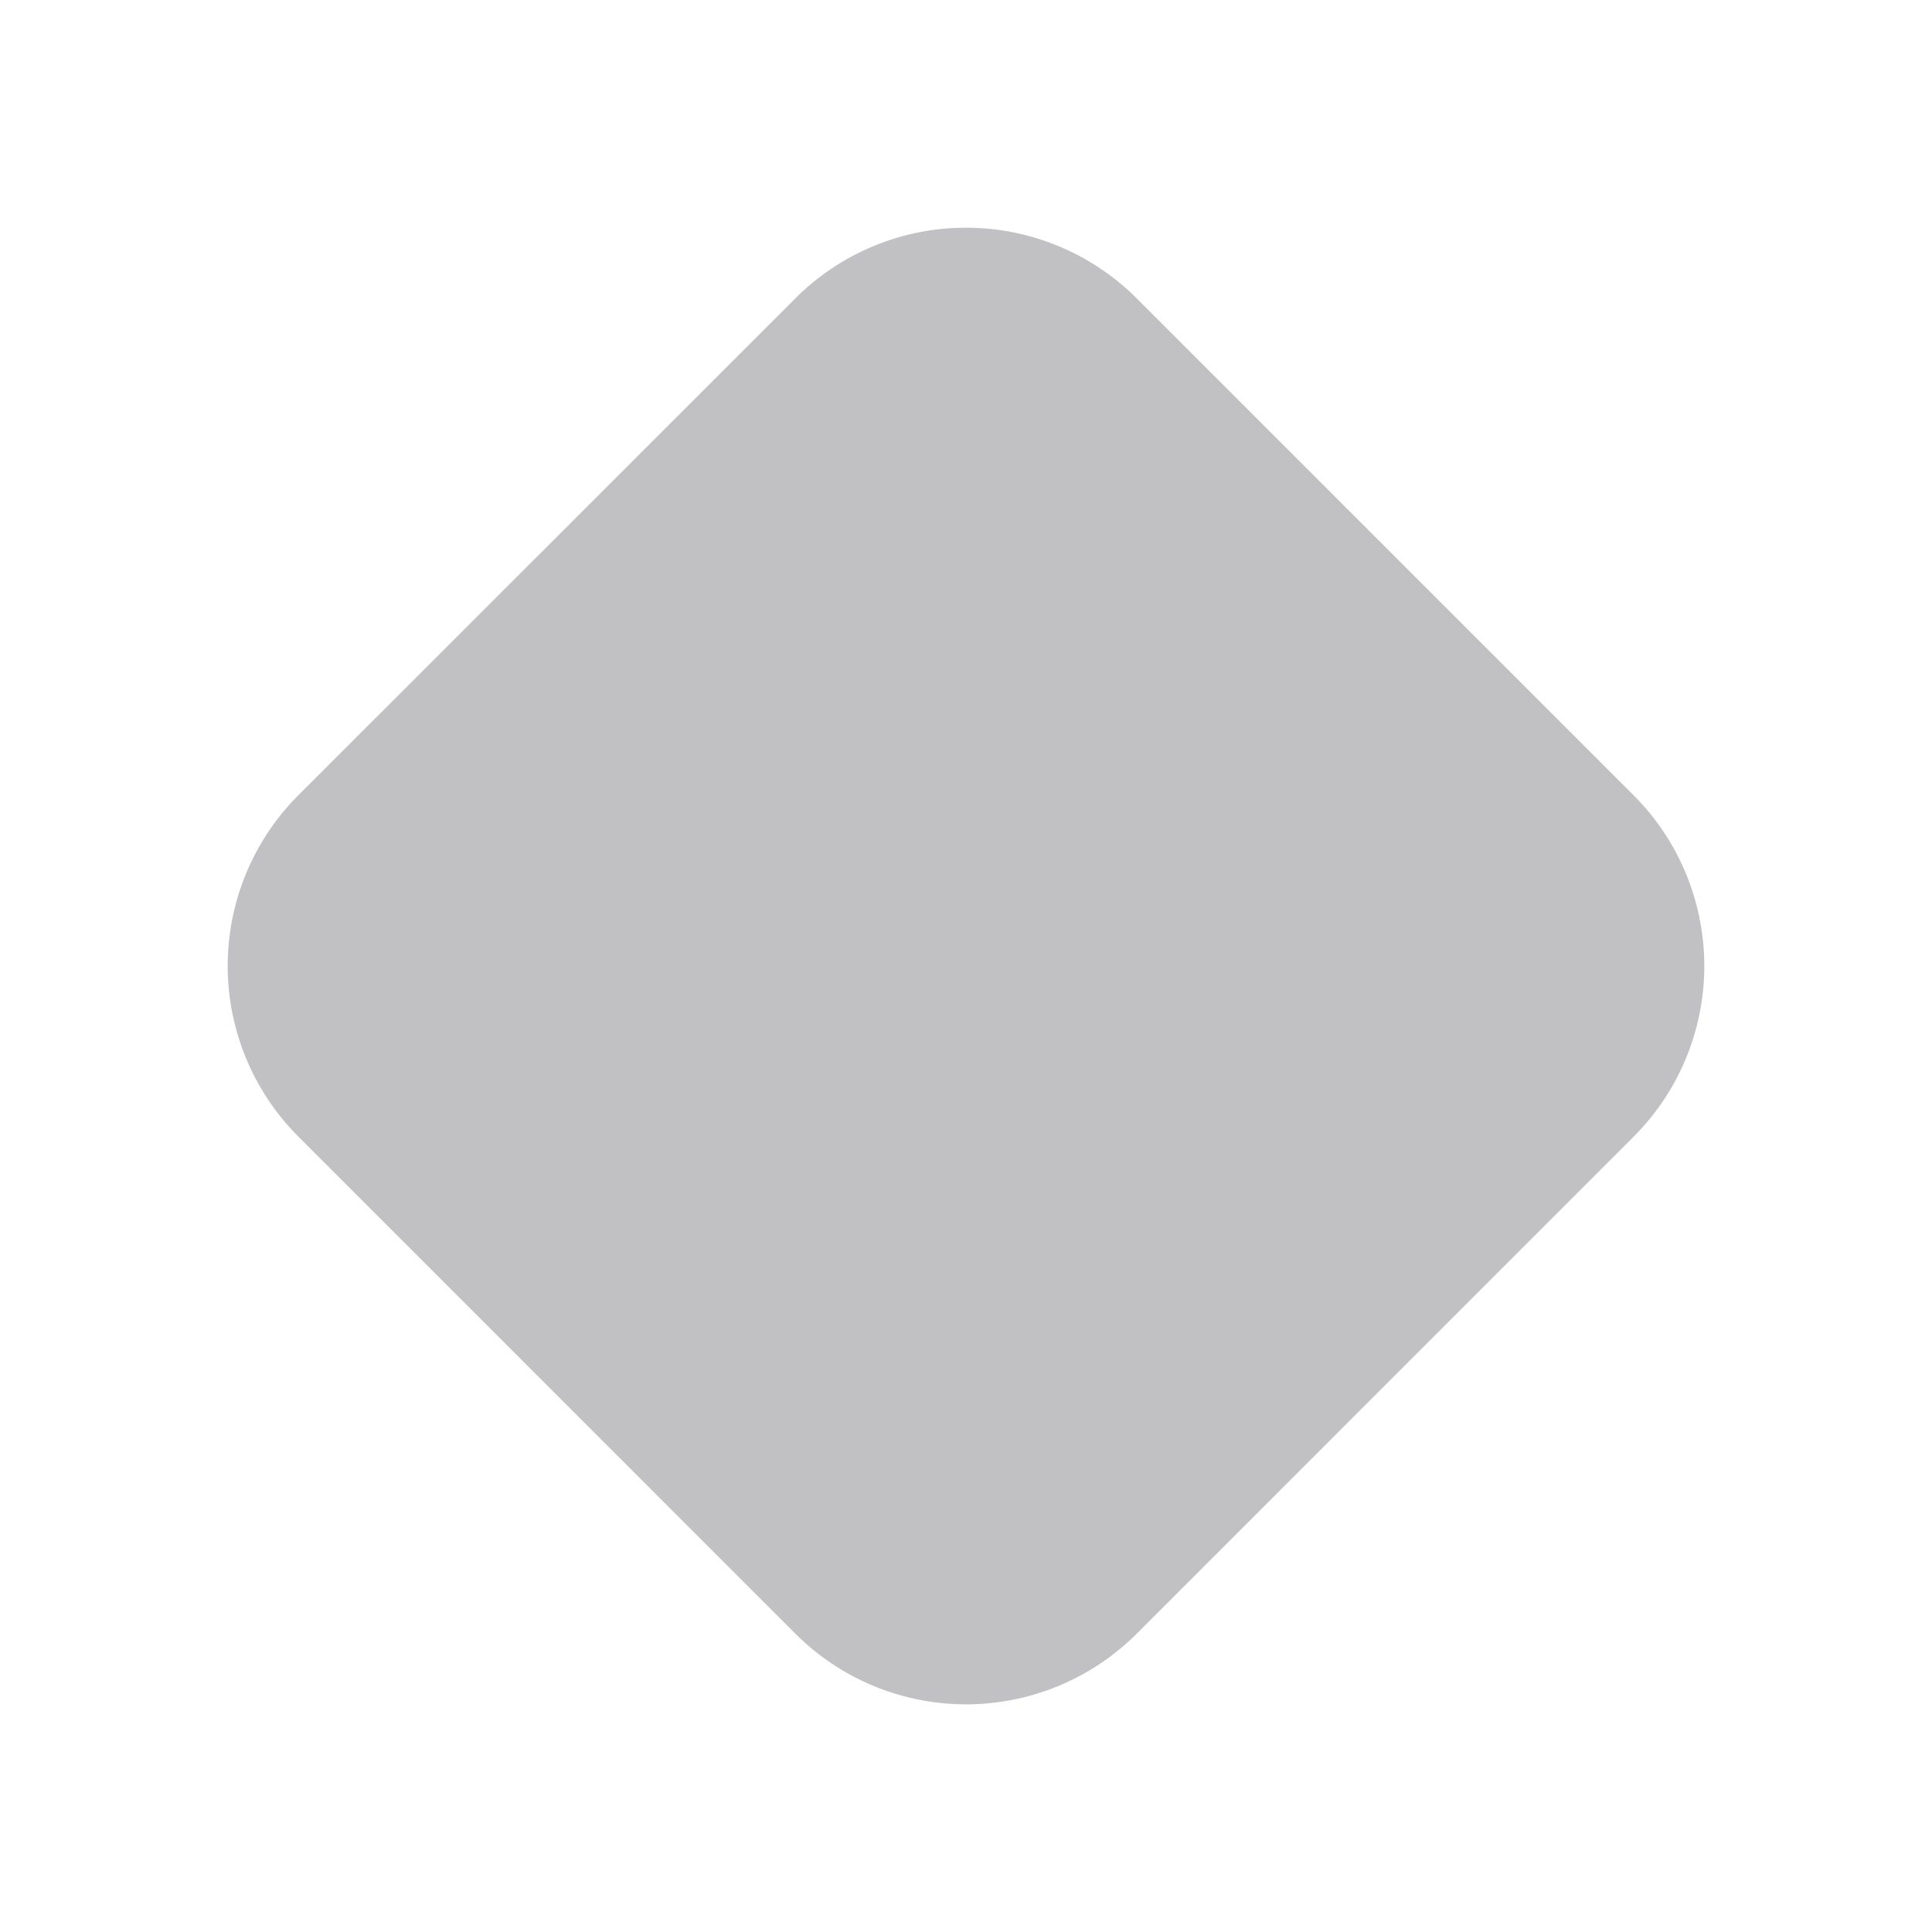 <svg xmlns="http://www.w3.org/2000/svg" width="24" height="24" fill="none" viewBox="0 0 24 24"><path fill="#C1C1C4" fill-rule="evenodd" d="M9.879 3.707a3 3 0 0 1 4.242 0l6.172 6.172a3 3 0 0 1 0 4.242l-6.171 6.172a3 3 0 0 1-4.243 0L3.707 14.12a3 3 0 0 1 0-4.242L9.88 3.707Z" clip-rule="evenodd"/></svg>